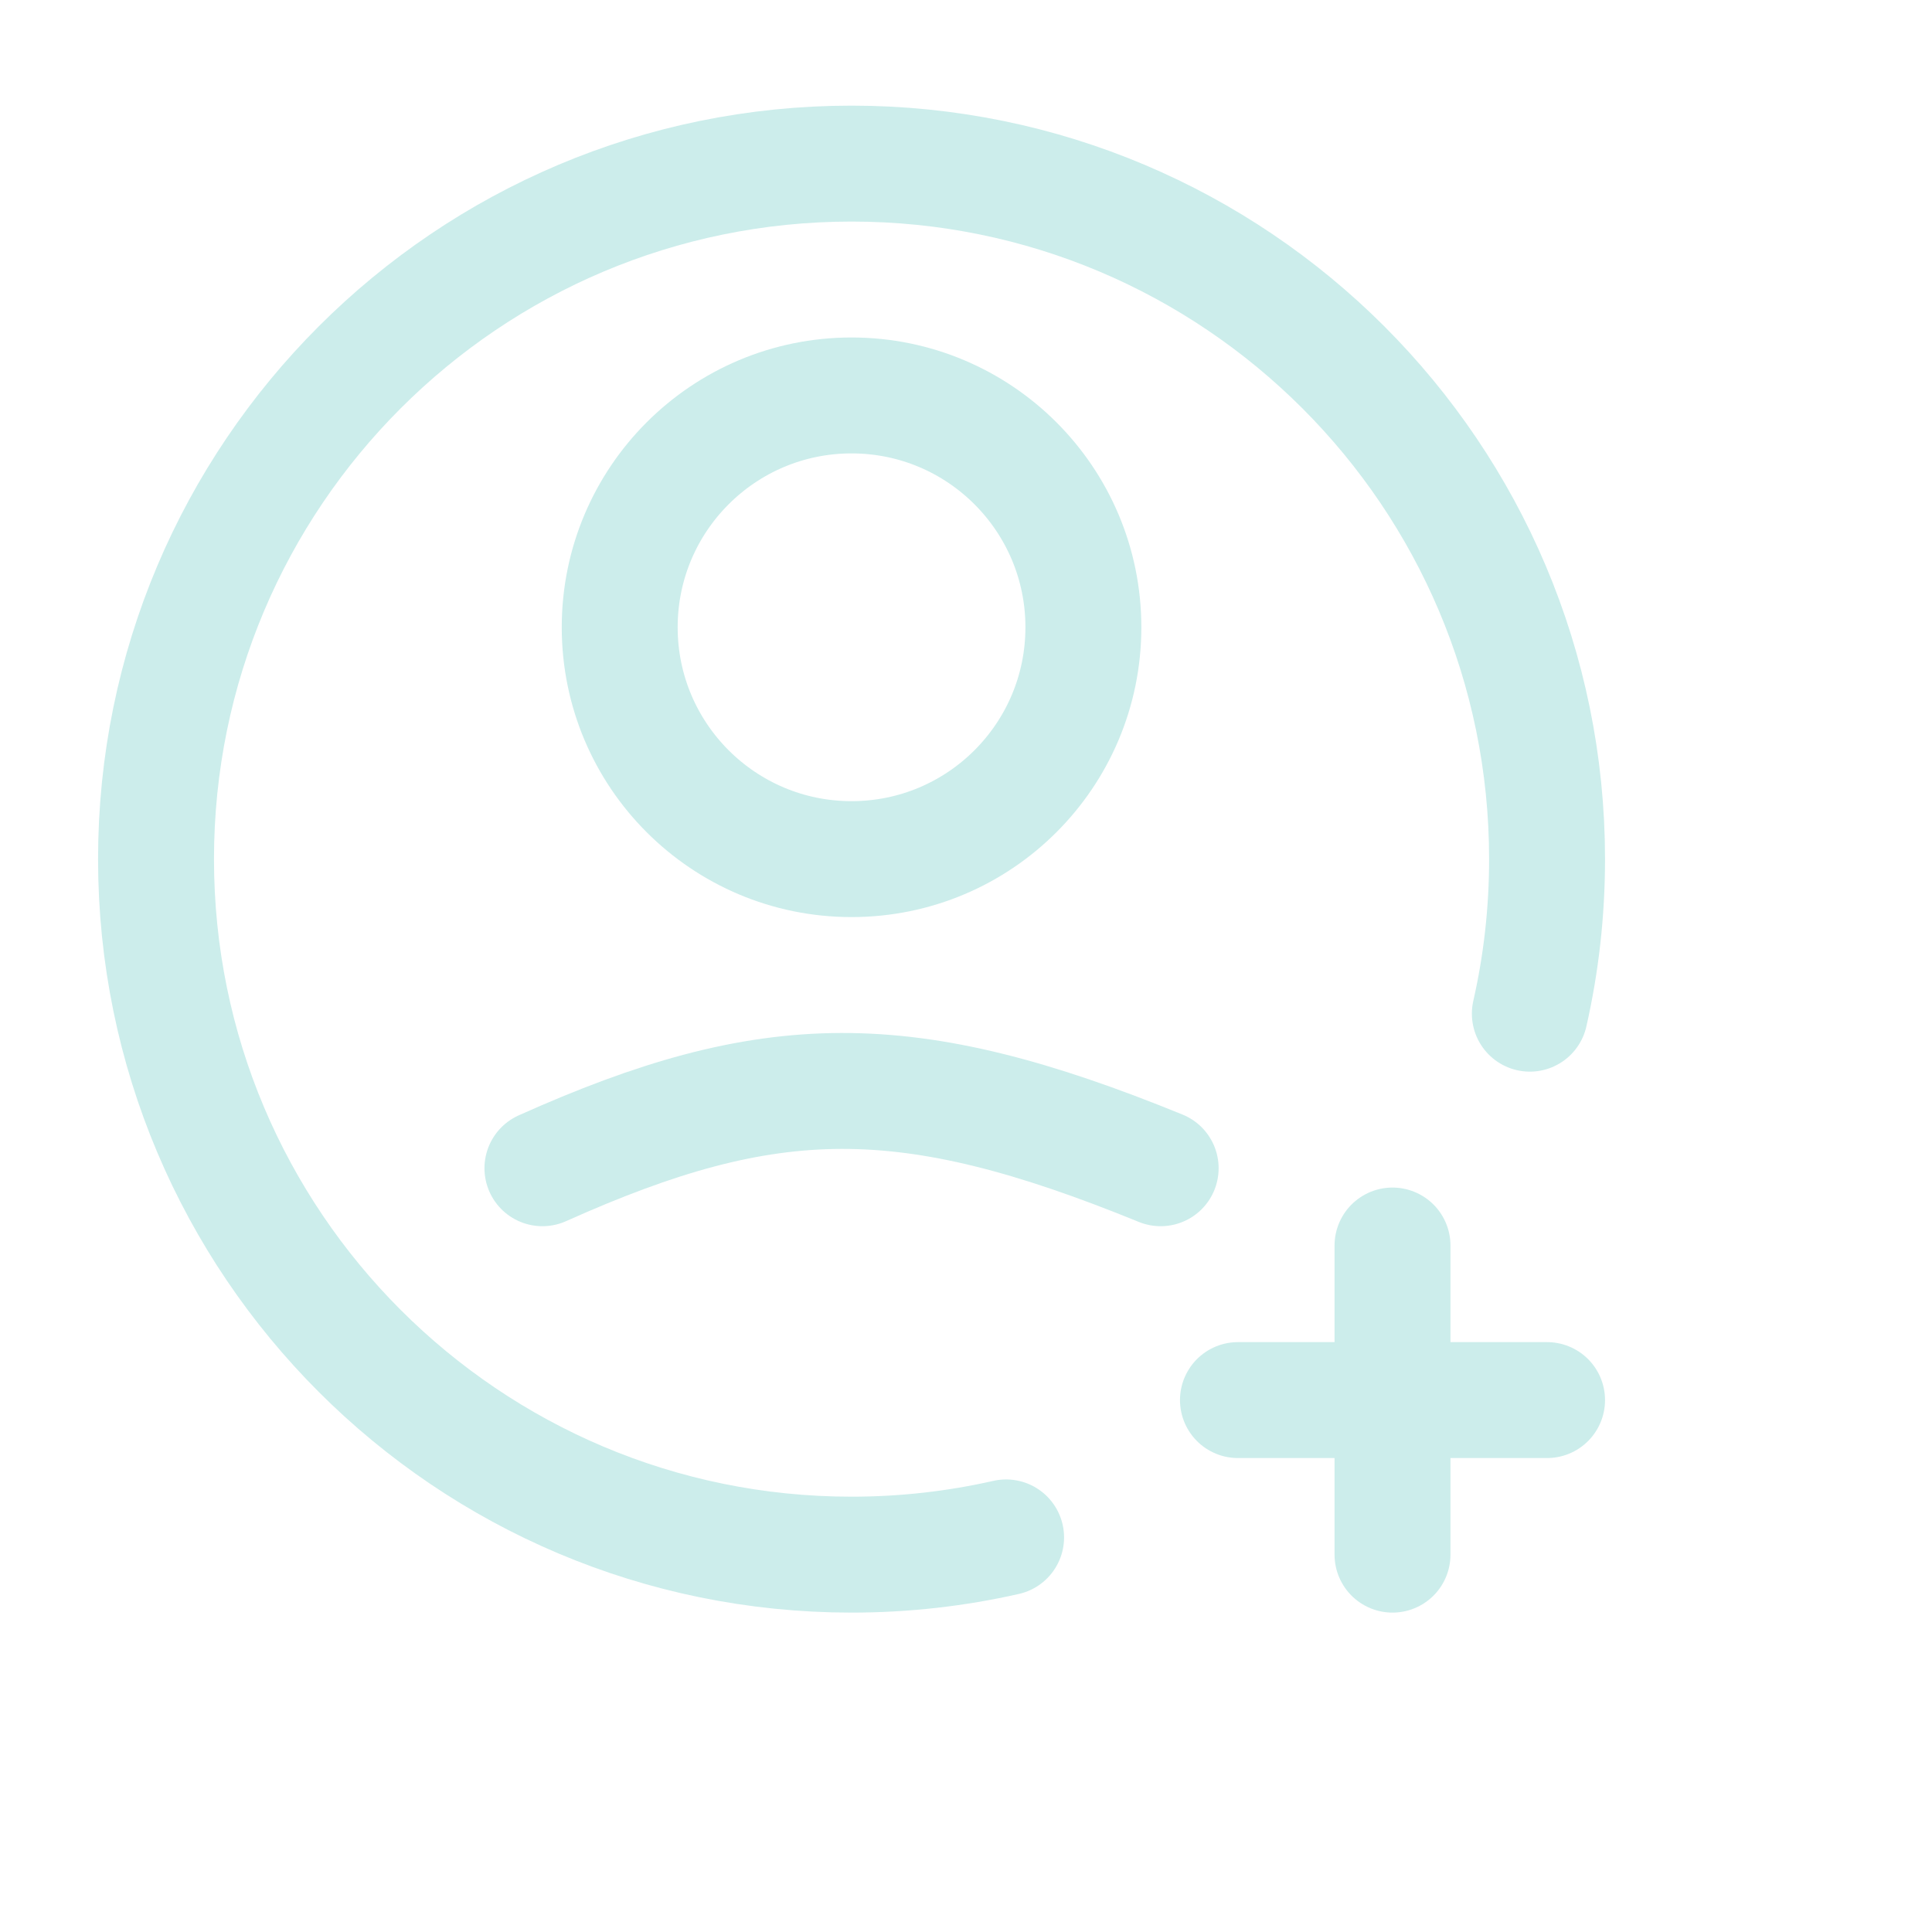 <svg width="25" height="25" viewBox="0 0 25 25" fill="none" xmlns="http://www.w3.org/2000/svg">
<path d="M7.019 15.117C9.964 13.797 11.718 13.77 15.019 15.117" stroke="#CCEDEB" stroke-width="1.5" stroke-linecap="round" stroke-linejoin="round"/>
<circle cx="3" cy="3" r="3" transform="matrix(1 0 0 -1 8.019 11.117)" stroke="#CCEDEB" stroke-width="1.5" stroke-linejoin="round"/>
<path d="M19.796 13.117C19.942 12.474 20.019 11.805 20.019 11.117C20.019 6.147 15.989 2.117 11.019 2.117C6.048 2.117 2.019 6.147 2.019 11.117C2.019 16.088 6.048 20.117 11.019 20.117C11.706 20.117 12.375 20.04 13.019 19.894" stroke="#CCEDEB" stroke-width="1.5" stroke-linecap="round" stroke-linejoin="round"/>
<path d="M18.019 16.117V20.117" stroke="#CCEDEB" stroke-width="1.5" stroke-linecap="round"/>
<path d="M20.019 18.117L16.019 18.117" stroke="#CCEDEB" stroke-width="1.5" stroke-linecap="round"/>
</svg>
